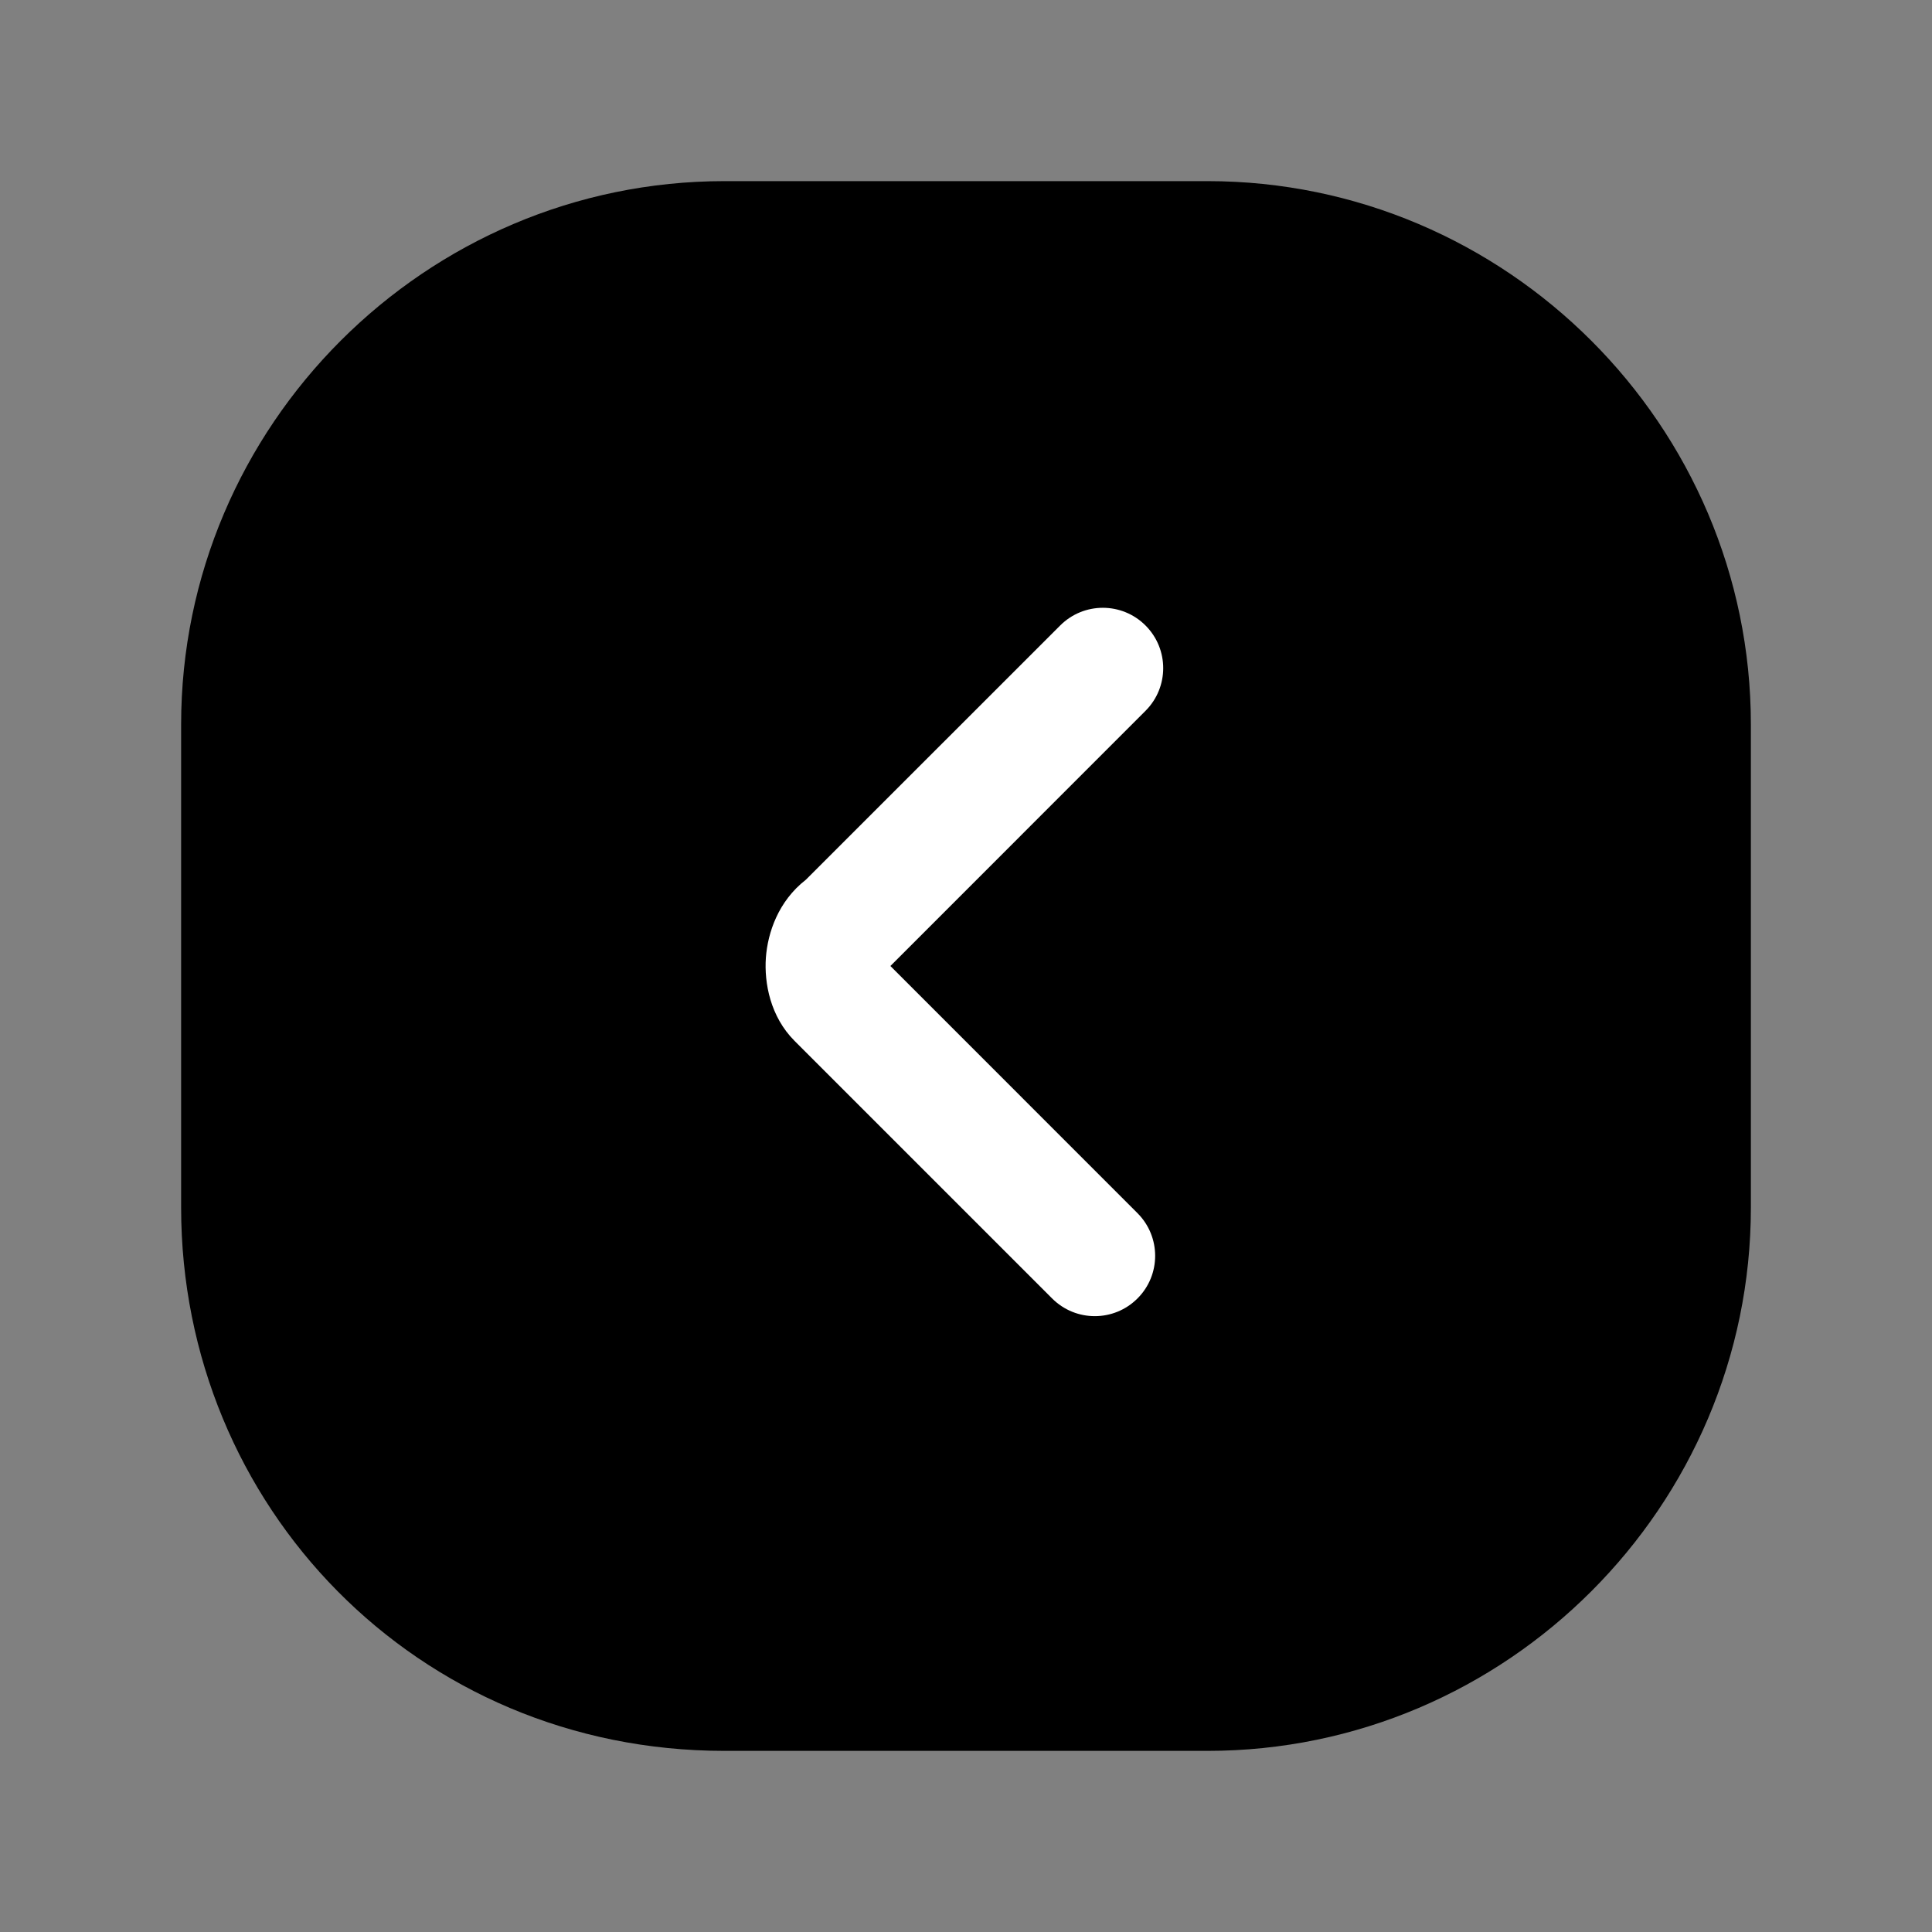 <svg width="24" height="24" viewBox="0 0 24 24" fill="none" xmlns="http://www.w3.org/2000/svg">
<rect x="0" y="0" width="24" height="24" fill="#808080" stroke="none"/>
<path d="M3 15V9C3 5.7 5.7 3 9 3H15C18.3 3 21 5.7 21 9V15C21 18.3 18.3 21 15 21H9C5.6 21 3 18.3 3 15Z" fill="black"/>
<path fill-rule="evenodd" clip-rule="evenodd" d="M9 3.75C6.114 3.75 3.75 6.114 3.75 9V15C3.75 17.894 6.022 20.25 9 20.25H15C17.886 20.25 20.25 17.886 20.25 15V9C20.25 6.114 17.886 3.75 15 3.75H9ZM2.25 9C2.25 5.286 5.286 2.25 9 2.25H15C18.714 2.25 21.75 5.286 21.75 9V15C21.75 18.714 18.714 21.75 15 21.75H9C5.178 21.75 2.25 18.706 2.25 15V9Z" fill="black"/>
<path fill-rule="evenodd" clip-rule="evenodd" d="M14.23 7.77C14.523 8.063 14.523 8.537 14.23 8.83L11.061 12L14.13 15.07C14.423 15.363 14.423 15.838 14.13 16.13C13.837 16.423 13.363 16.423 13.07 16.13L9.87 12.93C9.569 12.629 9.492 12.211 9.514 11.897C9.537 11.586 9.668 11.195 10.01 10.929L13.17 7.77C13.463 7.477 13.937 7.477 14.23 7.77Z" fill="white"/>
</svg>
